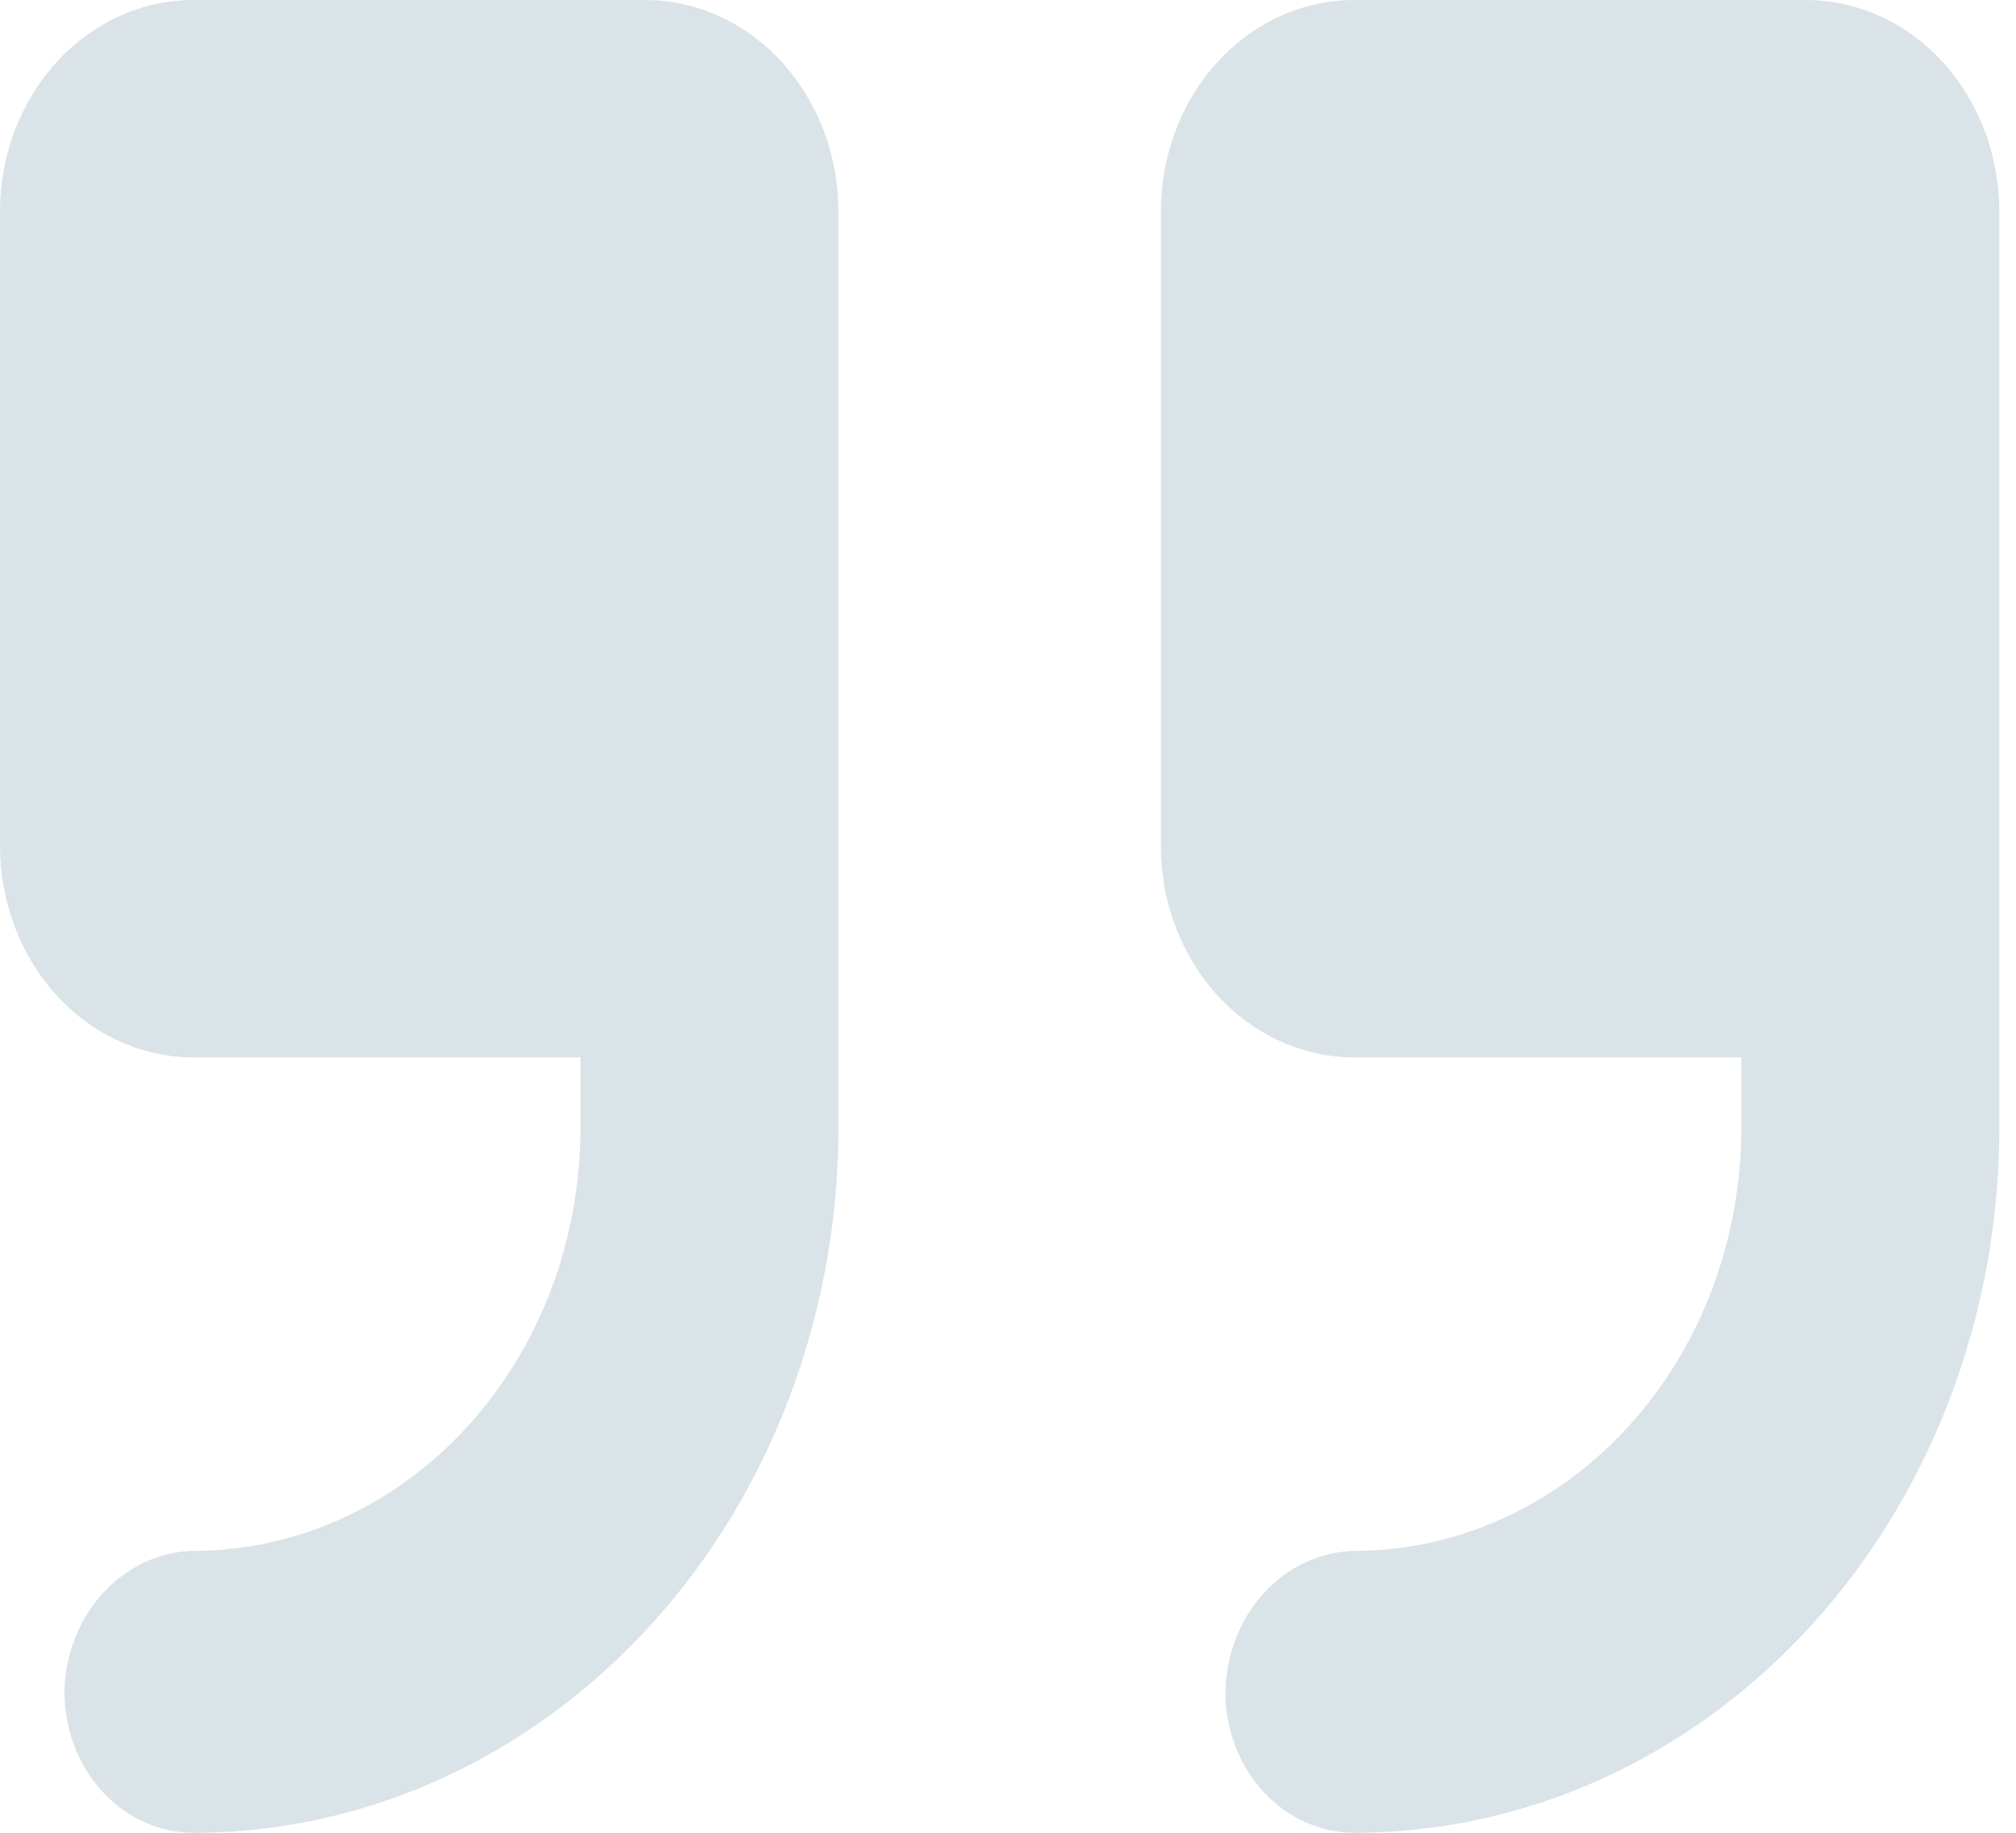 <svg width="33" height="30" viewBox="0 0 33 30" fill="none" xmlns="http://www.w3.org/2000/svg">
<path opacity="0.6" d="M19.003 13.846V3.462C19.003 2.543 19.336 1.663 19.93 1.014C20.524 0.365 21.329 4.82077e-05 22.169 4.82077e-05H29.559C30.399 4.82077e-05 31.205 0.365 31.799 1.014C32.393 1.663 32.727 2.543 32.727 3.462V18.462C32.727 20.487 32.239 22.477 31.312 24.231C30.386 25.985 29.053 27.442 27.448 28.454C25.843 29.467 24.023 30 22.169 30C21.61 30 21.073 29.757 20.677 29.324C20.281 28.891 20.058 28.304 20.058 27.692C20.07 27.079 20.3 26.495 20.7 26.064C21.099 25.633 21.637 25.39 22.198 25.385C23.873 25.377 25.477 24.644 26.659 23.346C27.84 22.049 28.504 20.292 28.504 18.462V17.308H22.169C21.329 17.308 20.524 16.943 19.93 16.294C19.336 15.645 19.002 14.764 19.002 13.846L19.003 13.846ZM3.167 17.308H9.501V18.462C9.501 20.292 8.838 22.049 7.656 23.346C6.474 24.644 4.87 25.377 3.195 25.385C2.634 25.389 2.097 25.633 1.697 26.064C1.297 26.495 1.067 27.079 1.055 27.692C1.055 28.304 1.278 28.891 1.674 29.324C2.07 29.757 2.607 30 3.167 30C5.02 30 6.841 29.467 8.445 28.454C10.05 27.442 11.383 25.985 12.31 24.231C13.236 22.477 13.724 20.487 13.724 18.462V3.461C13.724 2.543 13.39 1.663 12.796 1.014C12.202 0.365 11.397 0 10.557 0H3.167C2.327 0 1.521 0.365 0.928 1.014C0.334 1.663 0 2.543 0 3.461V13.846C0 14.764 0.334 15.645 0.928 16.294C1.521 16.943 2.327 17.308 3.167 17.308L3.167 17.308Z" fill="#C2D1D9"/>
</svg>
